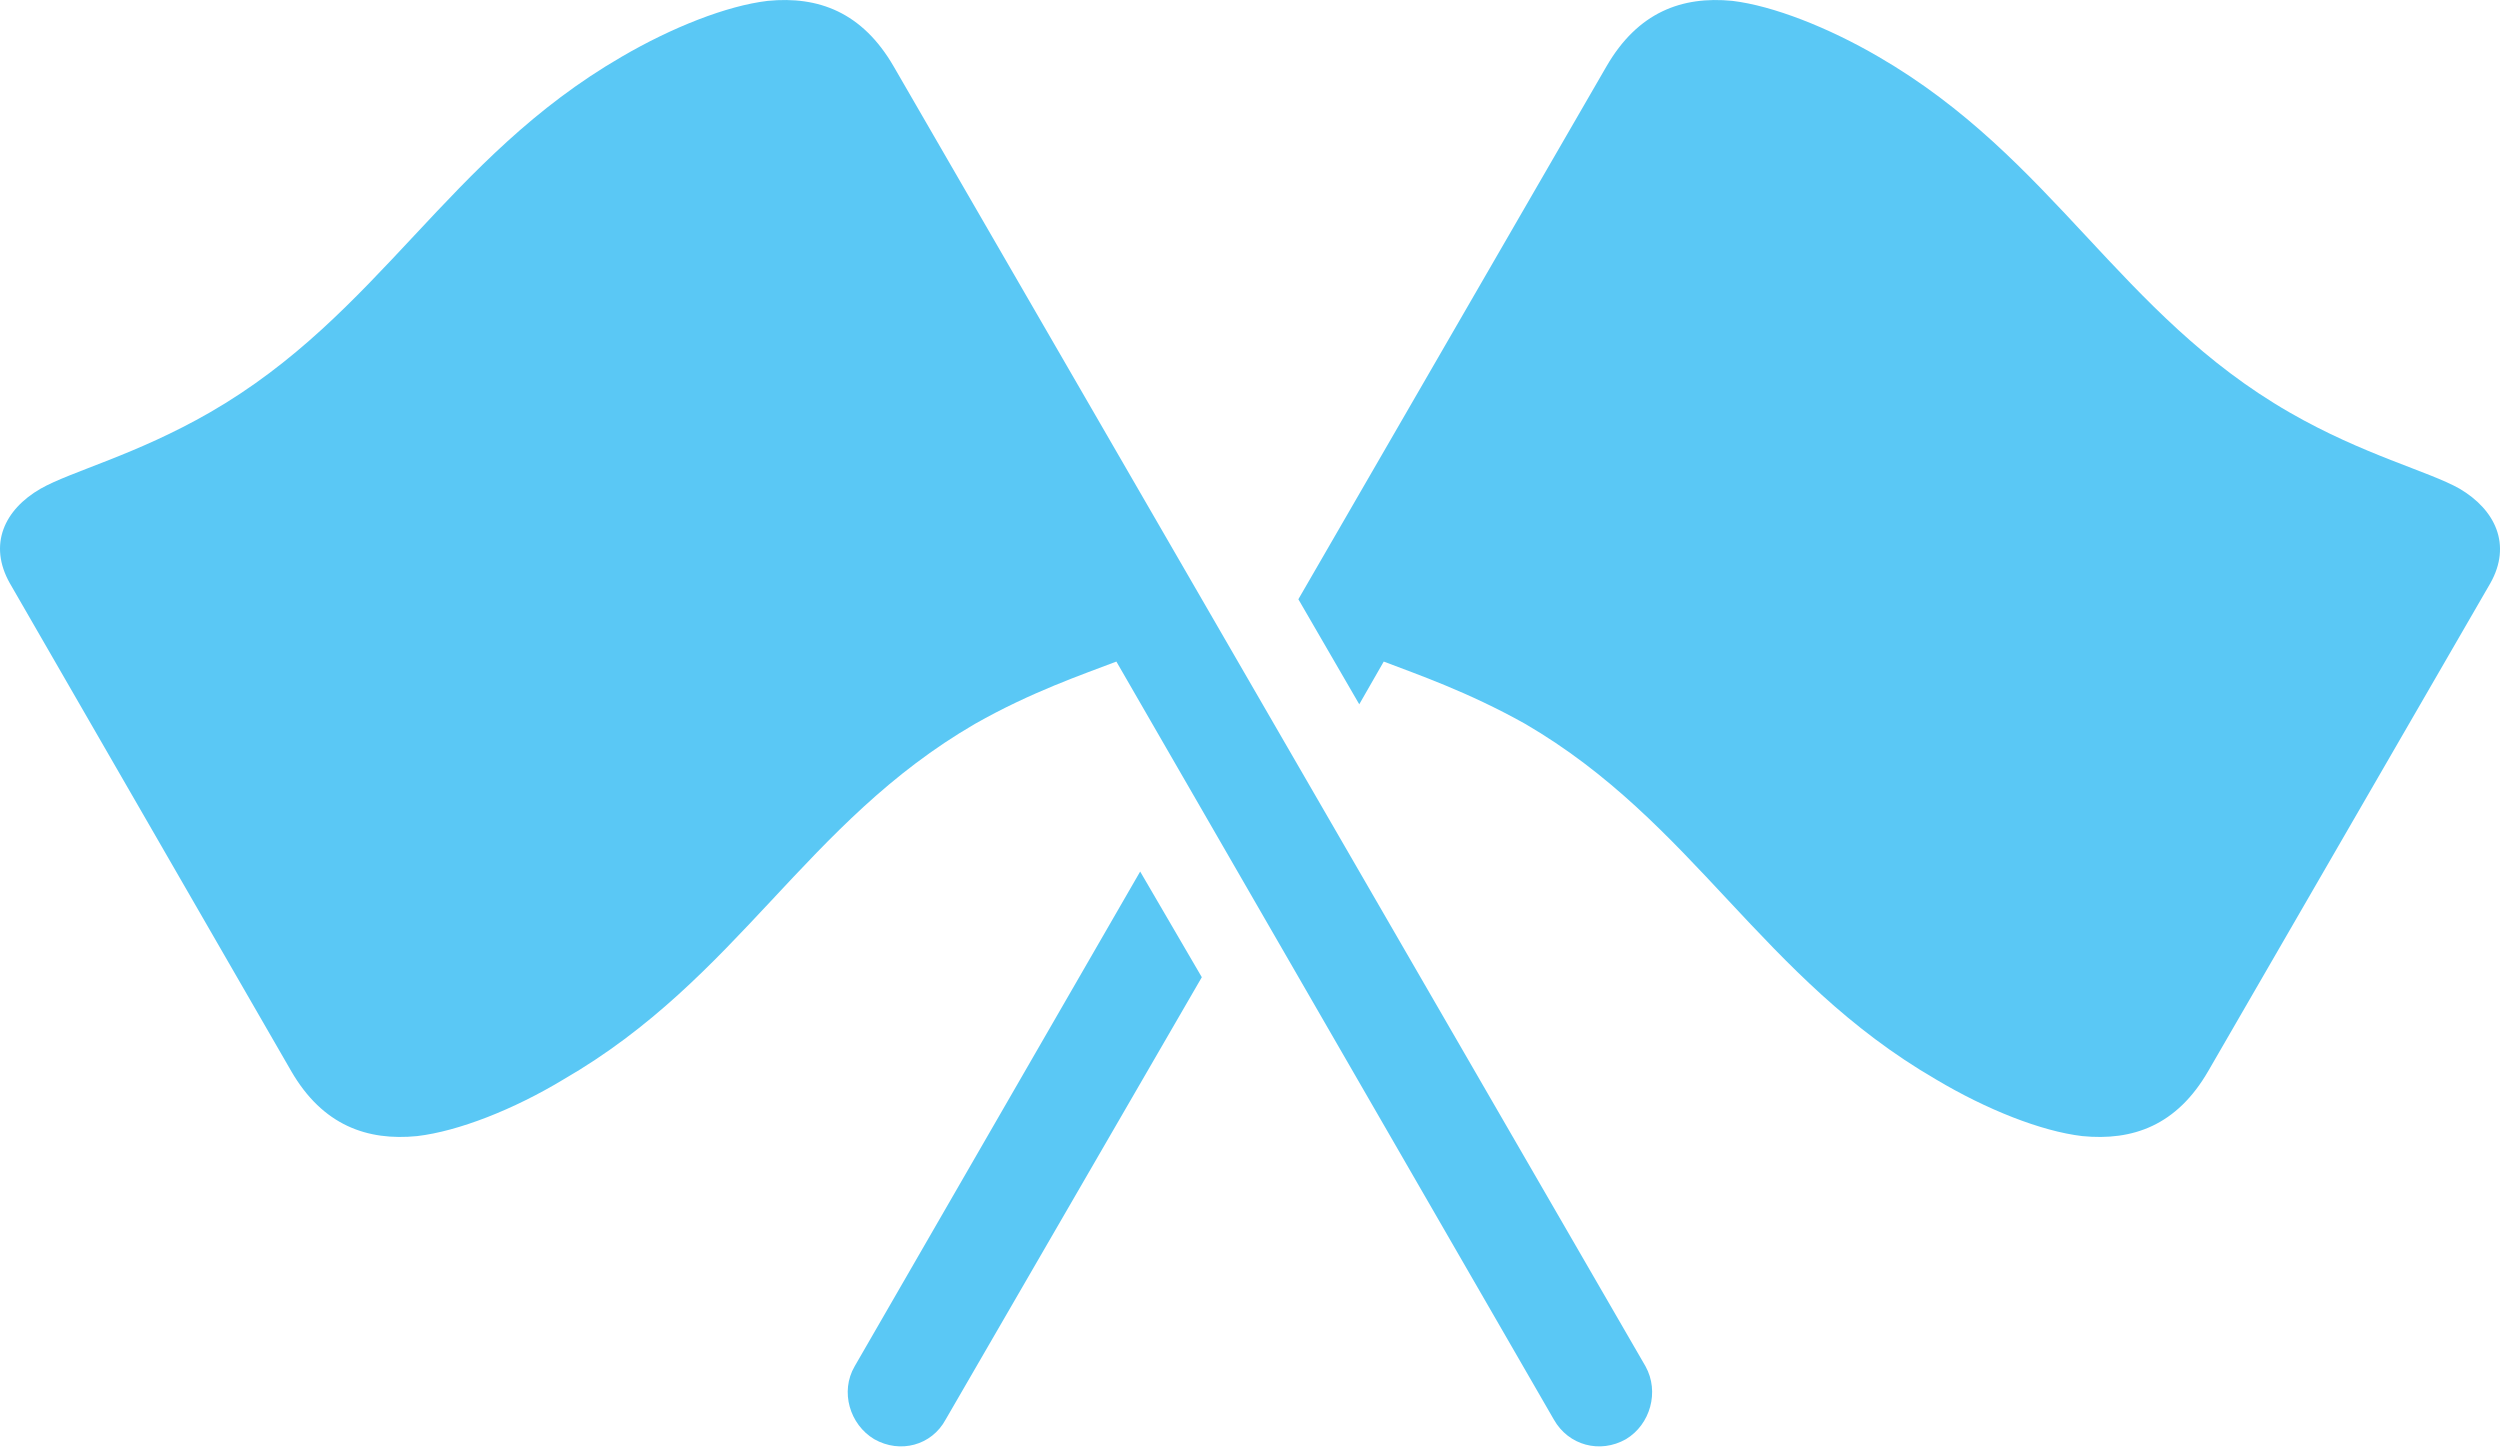 <?xml version="1.0" encoding="UTF-8"?>
<!--Generator: Apple Native CoreSVG 175.5-->
<!DOCTYPE svg
PUBLIC "-//W3C//DTD SVG 1.1//EN"
       "http://www.w3.org/Graphics/SVG/1.1/DTD/svg11.dtd">
<svg version="1.1" xmlns="http://www.w3.org/2000/svg" xmlns:xlink="http://www.w3.org/1999/xlink" width="43.601" height="25.31">
 <g>
  <rect height="25.31" opacity="0" width="43.601" x="0" y="0"/>
  <path d="M28.699 23.83L15.588 1.162C15.039 0.21 14.27-0.071 13.391 0.015C12.671 0.1 11.719 0.478 10.84 0.991C7.788 2.761 6.628 5.483 3.662 7.192C2.368 7.937 1.245 8.218 0.708 8.523C0.073 8.889-0.207 9.499 0.171 10.171L5.078 18.679C5.628 19.631 6.409 19.9 7.275 19.814C7.996 19.729 8.96 19.35 9.827 18.826C12.891 17.055 14.038 14.346 17.005 12.624C17.993 12.063 18.897 11.758 19.47 11.538L27.1 24.758C27.356 25.21 27.905 25.356 28.357 25.1C28.784 24.844 28.943 24.27 28.699 23.83ZM22.644 10.451L23.706 12.283L24.133 11.538C24.707 11.758 25.598 12.063 26.599 12.624C29.553 14.346 30.713 17.055 33.765 18.826C34.644 19.35 35.596 19.729 36.316 19.814C37.195 19.9 37.964 19.631 38.513 18.679L43.433 10.171C43.811 9.499 43.518 8.889 42.896 8.523C42.358 8.218 41.223 7.937 39.929 7.192C36.963 5.483 35.816 2.761 32.764 0.991C31.885 0.478 30.921 0.1 30.212 0.015C29.334-0.071 28.564 0.21 28.015 1.162ZM20.96 17.043L19.885 15.2L14.905 23.83C14.649 24.27 14.819 24.844 15.247 25.1C15.698 25.356 16.248 25.21 16.492 24.758Z" fill="#5ac8f5"/>
 </g>
</svg>
